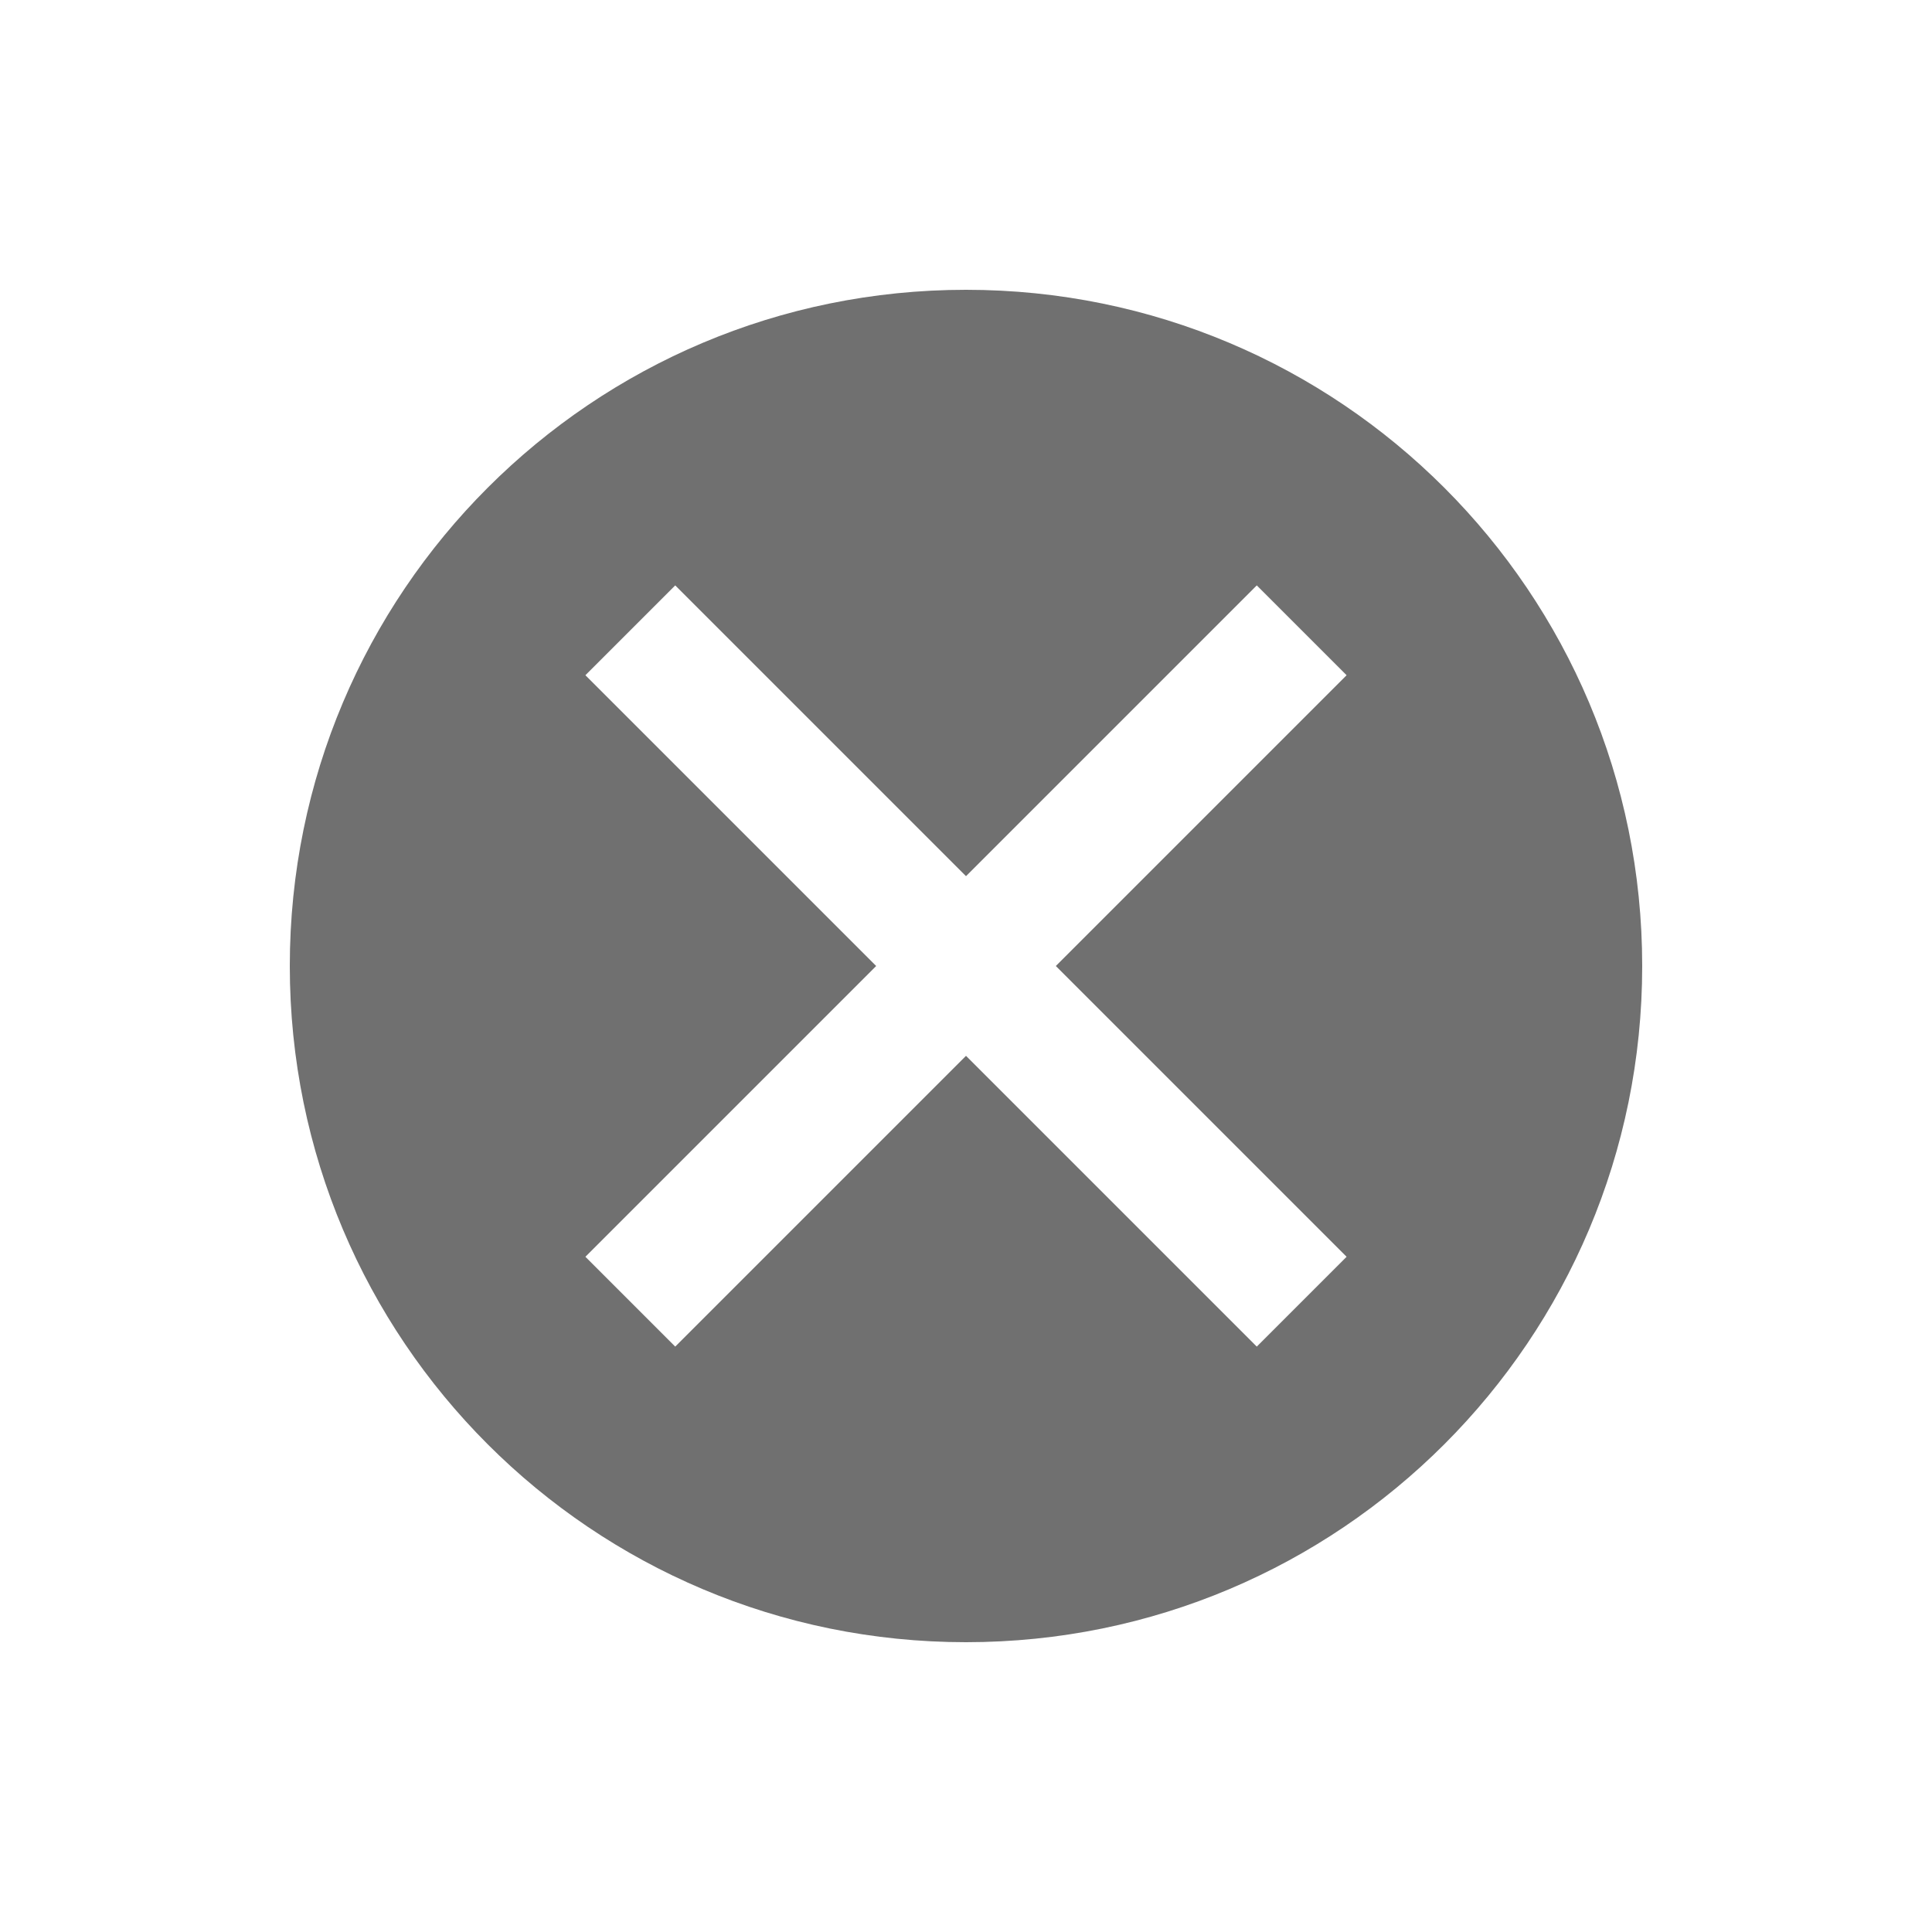 <svg xmlns="http://www.w3.org/2000/svg" class="icon" viewBox="0 0 1024 1024" width="200" height="200" t="1601018133033" p-id="4033" version="1.1"><path fill="#707070" d="M 512 153.6 c -198.144 0 -358.4 160.256 -358.4 358.4 s 160.256 358.4 358.4 358.4 s 358.4 -160.256 358.4 -358.4 s -160.256 -358.4 -358.4 -358.4 Z m 201.728 512.512 l -47.616 47.616 l -154.112 -154.112 l -154.112 154.112 l -47.616 -47.616 L 464.384 512 L 310.272 357.888 l 47.616 -47.616 L 512 464.384 l 154.112 -154.112 l 47.616 47.616 l -154.112 154.112 l 154.112 154.112 Z" p-id="4034" /></svg>